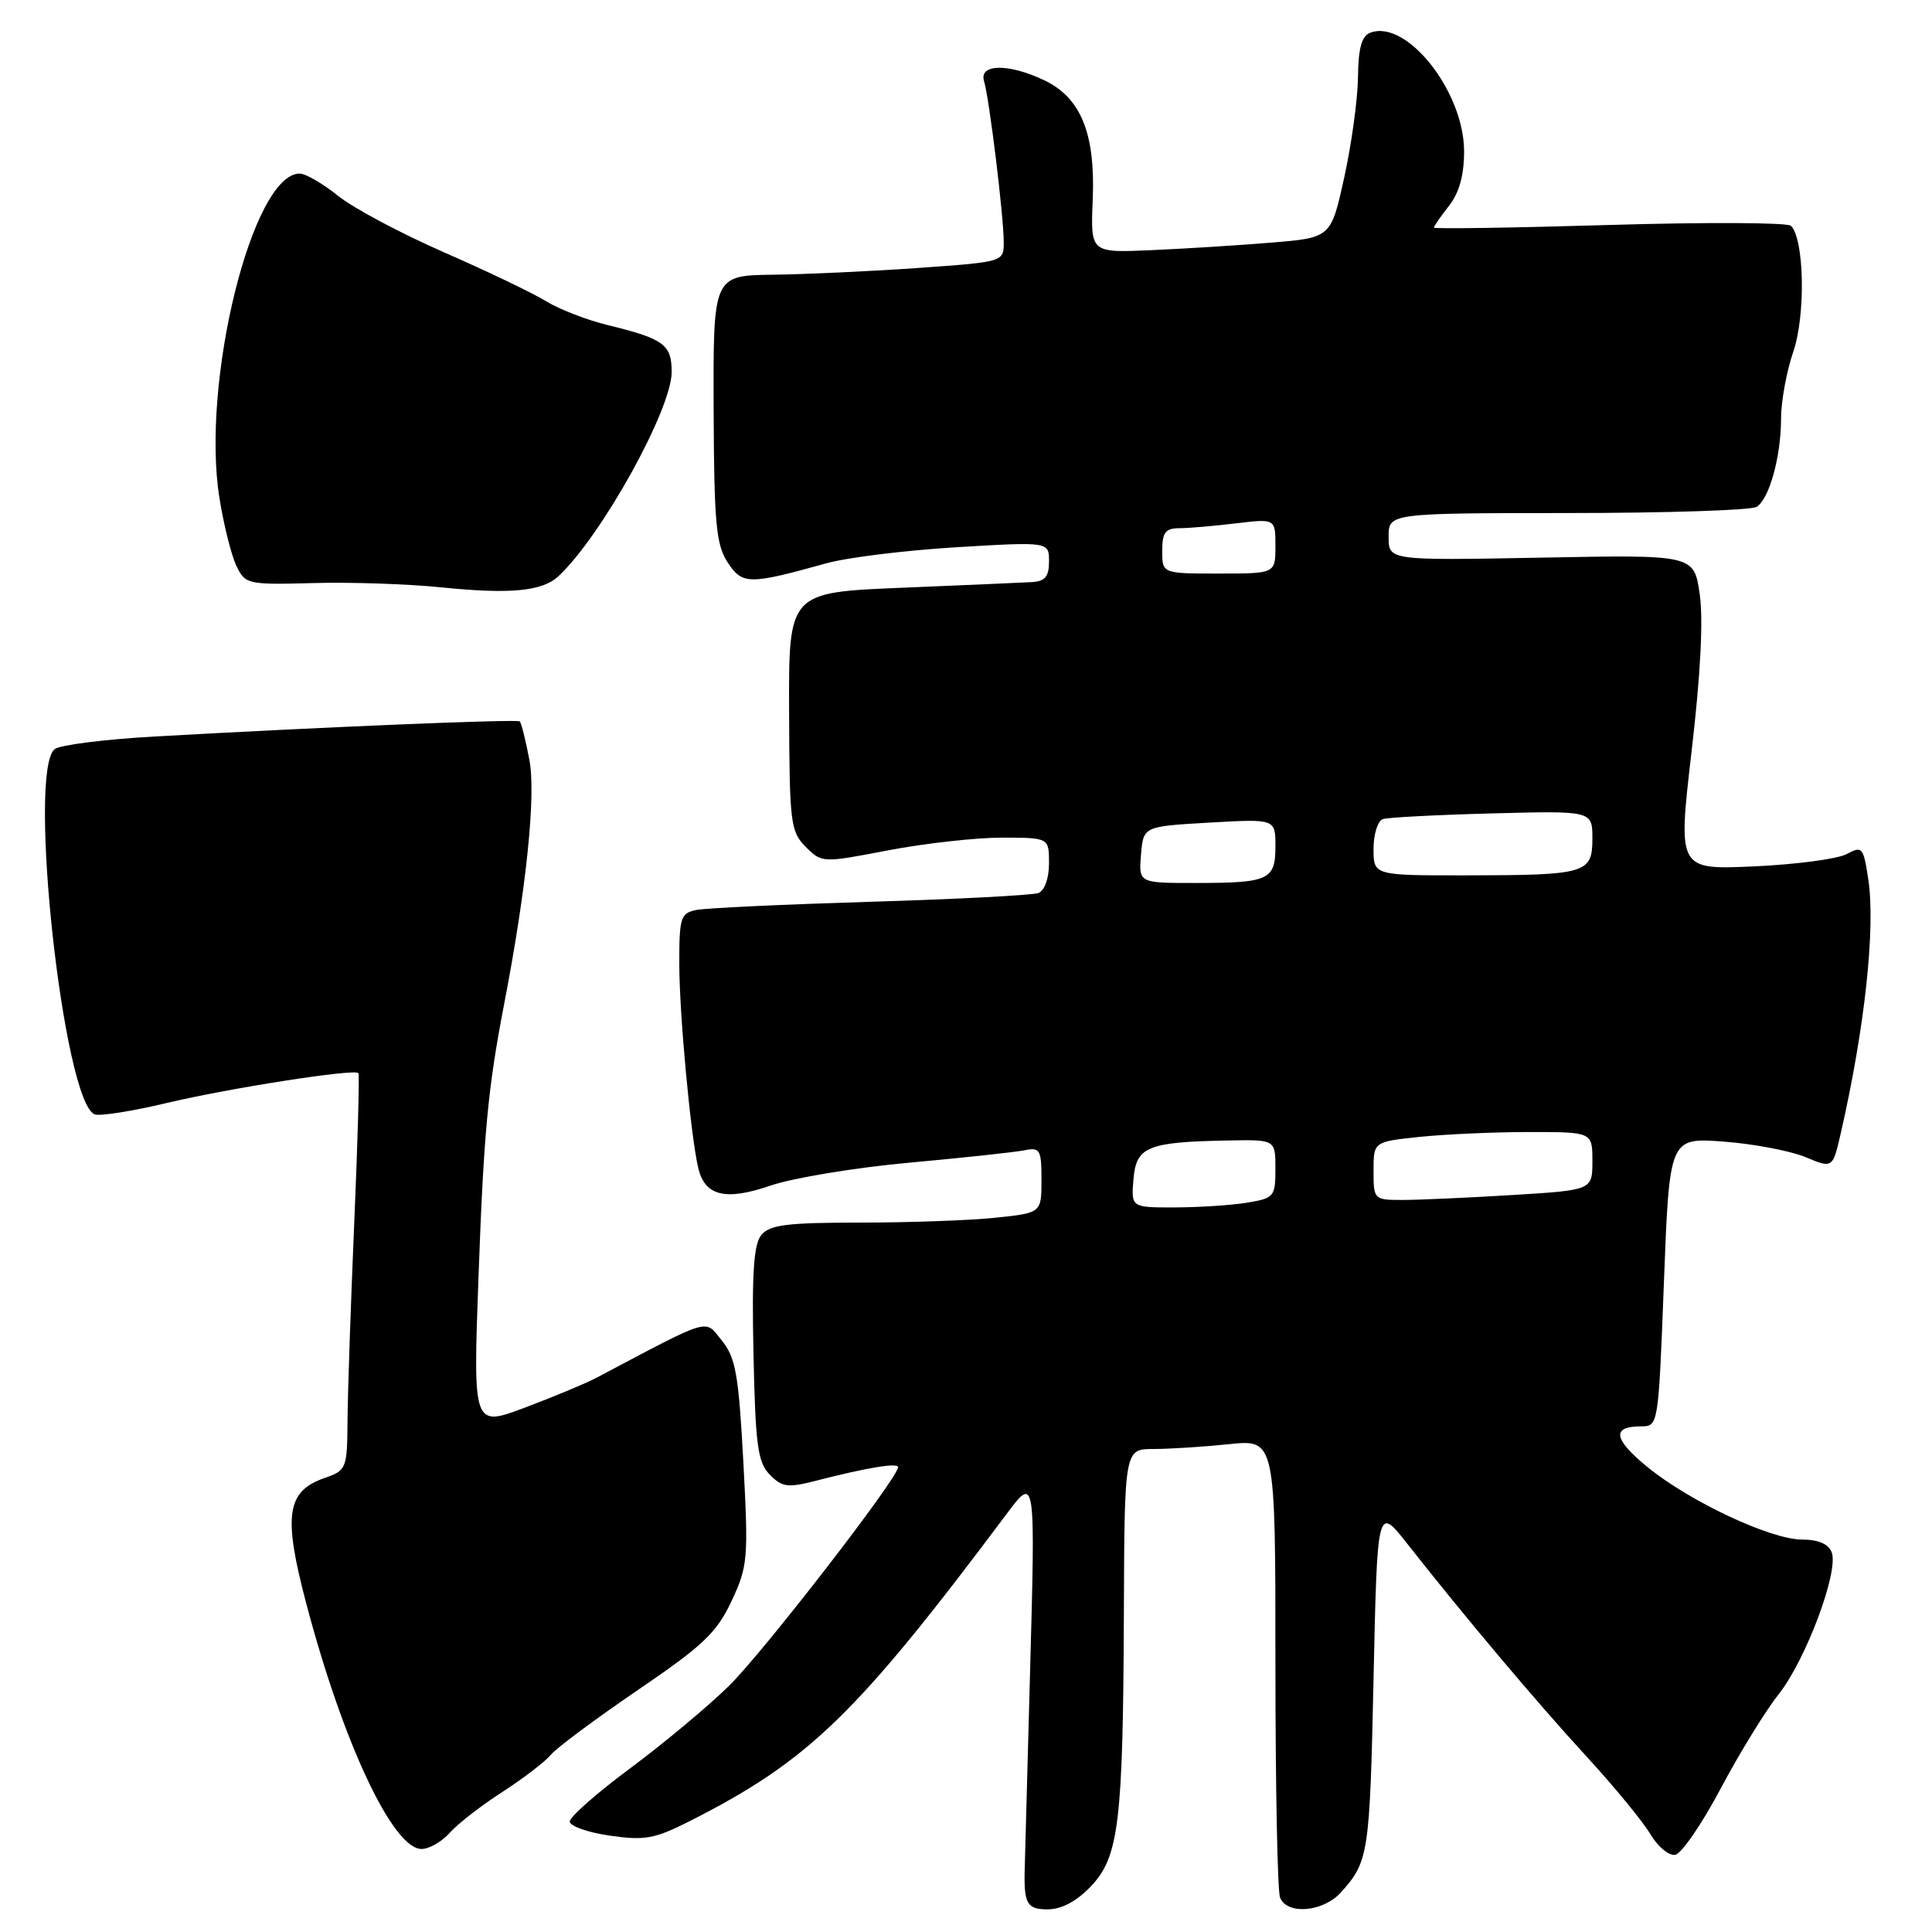 <?xml version="1.0" encoding="UTF-8" standalone="no"?>
<!DOCTYPE svg PUBLIC "-//W3C//DTD SVG 1.1//EN" "http://www.w3.org/Graphics/SVG/1.1/DTD/svg11.dtd" >
<svg xmlns="http://www.w3.org/2000/svg" xmlns:xlink="http://www.w3.org/1999/xlink" version="1.1" viewBox="0 0 256 256">
 <g >
 <path fill="currentColor"
d=" M 144.51 249.99 C 148.26 246.07 148.81 241.60 148.92 213.75 C 149.00 192.00 149.00 192.00 152.85 192.00 C 154.97 192.00 159.47 191.71 162.85 191.36 C 169.00 190.72 169.00 190.72 169.00 220.28 C 169.00 236.53 169.27 250.55 169.61 251.42 C 170.51 253.77 175.32 253.37 177.68 250.75 C 181.35 246.67 181.50 245.69 182.00 222.50 C 182.50 199.50 182.50 199.50 186.50 204.59 C 194.15 214.32 203.54 225.46 210.19 232.71 C 213.87 236.71 217.69 241.36 218.67 243.02 C 219.66 244.69 221.15 245.93 221.98 245.77 C 222.82 245.61 225.53 241.66 228.00 236.99 C 230.48 232.32 233.93 226.70 235.68 224.50 C 239.29 219.93 243.68 208.21 242.71 205.69 C 242.28 204.58 240.94 204.00 238.78 204.00 C 234.62 204.00 223.85 198.94 218.26 194.36 C 213.78 190.69 213.52 189.00 217.43 189.00 C 219.74 189.00 219.75 188.99 220.48 169.86 C 221.21 150.73 221.21 150.73 228.42 151.27 C 232.38 151.57 237.25 152.50 239.23 153.32 C 242.84 154.83 242.84 154.83 243.91 150.17 C 247.09 136.27 248.53 123.00 247.56 116.53 C 246.91 112.24 246.76 112.06 244.69 113.17 C 243.48 113.82 237.96 114.55 232.41 114.80 C 222.32 115.25 222.32 115.25 224.14 99.59 C 225.33 89.44 225.71 82.10 225.22 78.72 C 224.46 73.50 224.46 73.50 204.23 73.89 C 184.00 74.27 184.00 74.27 184.00 71.14 C 184.00 68.00 184.00 68.00 207.75 67.98 C 220.81 67.98 232.07 67.61 232.77 67.16 C 234.45 66.09 236.00 60.48 236.00 55.43 C 236.00 53.19 236.73 49.20 237.63 46.57 C 239.27 41.76 239.08 31.66 237.31 29.92 C 236.86 29.48 226.04 29.43 213.25 29.81 C 200.46 30.19 190.00 30.35 190.00 30.16 C 190.00 29.97 190.90 28.67 192.00 27.27 C 193.35 25.55 194.00 23.22 194.00 20.06 C 194.00 12.13 186.37 2.49 181.56 4.34 C 180.43 4.77 179.98 6.39 179.94 10.22 C 179.91 13.12 179.09 19.10 178.12 23.50 C 176.36 31.50 176.36 31.50 168.43 32.15 C 164.07 32.51 156.90 32.96 152.50 33.15 C 144.50 33.50 144.50 33.50 144.79 26.50 C 145.16 17.71 143.24 12.96 138.38 10.64 C 133.64 8.38 129.70 8.44 130.39 10.75 C 131.09 13.04 133.00 28.70 133.00 32.07 C 133.00 34.70 133.00 34.70 121.75 35.50 C 115.56 35.94 106.90 36.34 102.50 36.40 C 94.50 36.50 94.50 36.50 94.56 54.14 C 94.62 69.32 94.88 72.16 96.41 74.51 C 98.37 77.49 99.21 77.50 109.50 74.64 C 112.25 73.87 120.01 72.92 126.75 72.51 C 139.00 71.78 139.00 71.78 139.00 74.39 C 139.00 76.39 138.48 77.03 136.75 77.13 C 135.51 77.20 127.75 77.54 119.50 77.88 C 104.50 78.50 104.50 78.50 104.56 94.28 C 104.61 109.05 104.75 110.20 106.76 112.21 C 108.90 114.35 108.95 114.35 117.71 112.67 C 122.54 111.75 129.31 110.99 132.75 110.99 C 139.00 111.00 139.00 111.00 139.00 114.39 C 139.00 116.39 138.42 118.01 137.59 118.33 C 136.82 118.62 126.81 119.15 115.34 119.49 C 103.88 119.84 93.49 120.32 92.25 120.58 C 90.18 121.00 90.00 121.59 90.01 127.77 C 90.02 134.38 91.50 150.35 92.51 154.72 C 93.38 158.48 96.11 159.16 102.12 157.09 C 105.08 156.08 113.35 154.71 120.50 154.06 C 127.65 153.41 134.51 152.67 135.75 152.42 C 137.81 152.00 138.00 152.33 138.00 156.34 C 138.00 160.72 138.00 160.72 131.85 161.36 C 128.47 161.71 120.43 162.00 113.98 162.00 C 104.36 162.00 102.00 162.29 100.89 163.63 C 99.87 164.87 99.61 168.63 99.84 179.38 C 100.10 191.54 100.40 193.76 102.00 195.40 C 103.64 197.07 104.37 197.17 108.18 196.19 C 114.90 194.46 119.00 193.79 119.00 194.41 C 119.00 195.84 101.07 219.02 96.55 223.43 C 93.77 226.15 87.90 231.04 83.50 234.31 C 79.10 237.57 75.50 240.74 75.50 241.36 C 75.50 241.97 77.88 242.81 80.79 243.23 C 85.40 243.90 86.74 243.66 91.29 241.36 C 107.17 233.33 113.44 227.25 133.35 200.65 C 137.20 195.50 137.20 195.50 136.49 221.50 C 136.10 235.80 135.78 247.72 135.77 248.00 C 135.68 252.27 136.13 253.00 138.81 253.00 C 140.64 253.00 142.64 251.94 144.51 249.99 Z  M 59.60 242.85 C 60.64 241.67 63.77 239.24 66.54 237.46 C 69.32 235.67 72.21 233.45 72.98 232.53 C 73.74 231.60 78.93 227.75 84.50 223.95 C 93.17 218.05 94.96 216.35 96.93 212.16 C 99.10 207.52 99.18 206.56 98.50 193.75 C 97.87 182.09 97.48 179.89 95.64 177.62 C 93.30 174.75 94.49 174.40 78.98 182.59 C 77.60 183.32 73.36 185.08 69.57 186.51 C 62.68 189.10 62.68 189.10 63.40 169.30 C 64.10 150.00 64.64 144.30 66.81 133.00 C 69.76 117.71 71.03 105.35 70.15 100.70 C 69.65 98.07 69.07 95.77 68.87 95.59 C 68.50 95.27 42.80 96.33 20.50 97.59 C 13.90 97.96 7.94 98.71 7.25 99.26 C 3.60 102.14 8.41 146.07 12.55 147.66 C 13.22 147.92 17.54 147.24 22.14 146.14 C 30.47 144.17 46.95 141.60 47.49 142.19 C 47.65 142.36 47.40 151.28 46.94 162.00 C 46.48 172.72 46.08 184.49 46.05 188.15 C 46.00 194.63 45.92 194.83 42.99 195.85 C 37.97 197.60 37.50 200.81 40.57 212.43 C 45.44 230.91 52.05 245.00 55.86 245.00 C 56.87 245.00 58.55 244.03 59.60 242.85 Z  M 74.00 76.35 C 79.70 71.02 89.00 54.26 89.00 49.29 C 89.00 45.65 87.97 44.89 80.50 43.07 C 77.75 42.40 74.08 40.97 72.35 39.91 C 70.62 38.84 64.54 35.93 58.85 33.44 C 53.16 30.95 46.84 27.59 44.81 25.96 C 42.78 24.33 40.49 23.00 39.71 23.00 C 33.44 23.00 26.61 50.66 29.08 66.01 C 29.65 69.57 30.66 73.61 31.33 74.99 C 32.49 77.42 32.80 77.49 41.51 77.26 C 46.46 77.12 54.10 77.38 58.50 77.83 C 67.63 78.76 71.85 78.35 74.00 76.35 Z  M 150.19 156.25 C 150.55 151.93 152.03 151.32 162.75 151.12 C 169.00 151.00 169.00 151.00 169.00 154.87 C 169.00 158.56 168.83 158.77 165.25 159.36 C 163.19 159.70 158.89 159.98 155.69 159.99 C 149.88 160.00 149.88 160.00 150.19 156.25 Z  M 182.00 155.14 C 182.00 151.28 182.00 151.28 188.15 150.64 C 191.53 150.29 198.05 150.00 202.65 150.00 C 211.00 150.00 211.00 150.00 211.00 153.85 C 211.00 157.70 211.00 157.70 200.34 158.35 C 194.48 158.71 187.96 159.00 185.84 159.00 C 182.05 159.00 182.00 158.95 182.00 155.14 Z  M 151.19 113.25 C 151.50 109.50 151.50 109.50 160.25 109.00 C 169.00 108.50 169.00 108.50 169.00 112.14 C 169.00 116.61 168.15 117.00 158.36 117.00 C 150.88 117.00 150.88 117.00 151.19 113.25 Z  M 182.00 112.47 C 182.00 110.53 182.56 108.75 183.25 108.53 C 183.94 108.31 190.46 107.97 197.75 107.78 C 211.00 107.43 211.00 107.43 211.00 111.10 C 211.00 115.74 210.23 115.97 194.25 115.99 C 182.00 116.00 182.00 116.00 182.00 112.47 Z  M 154.00 73.00 C 154.00 70.56 154.42 70.00 156.25 69.99 C 157.49 69.99 160.86 69.70 163.75 69.35 C 169.00 68.72 169.00 68.72 169.00 72.36 C 169.00 76.00 169.00 76.00 161.50 76.00 C 154.00 76.00 154.00 76.00 154.00 73.00 Z "/>
</g>
</svg>